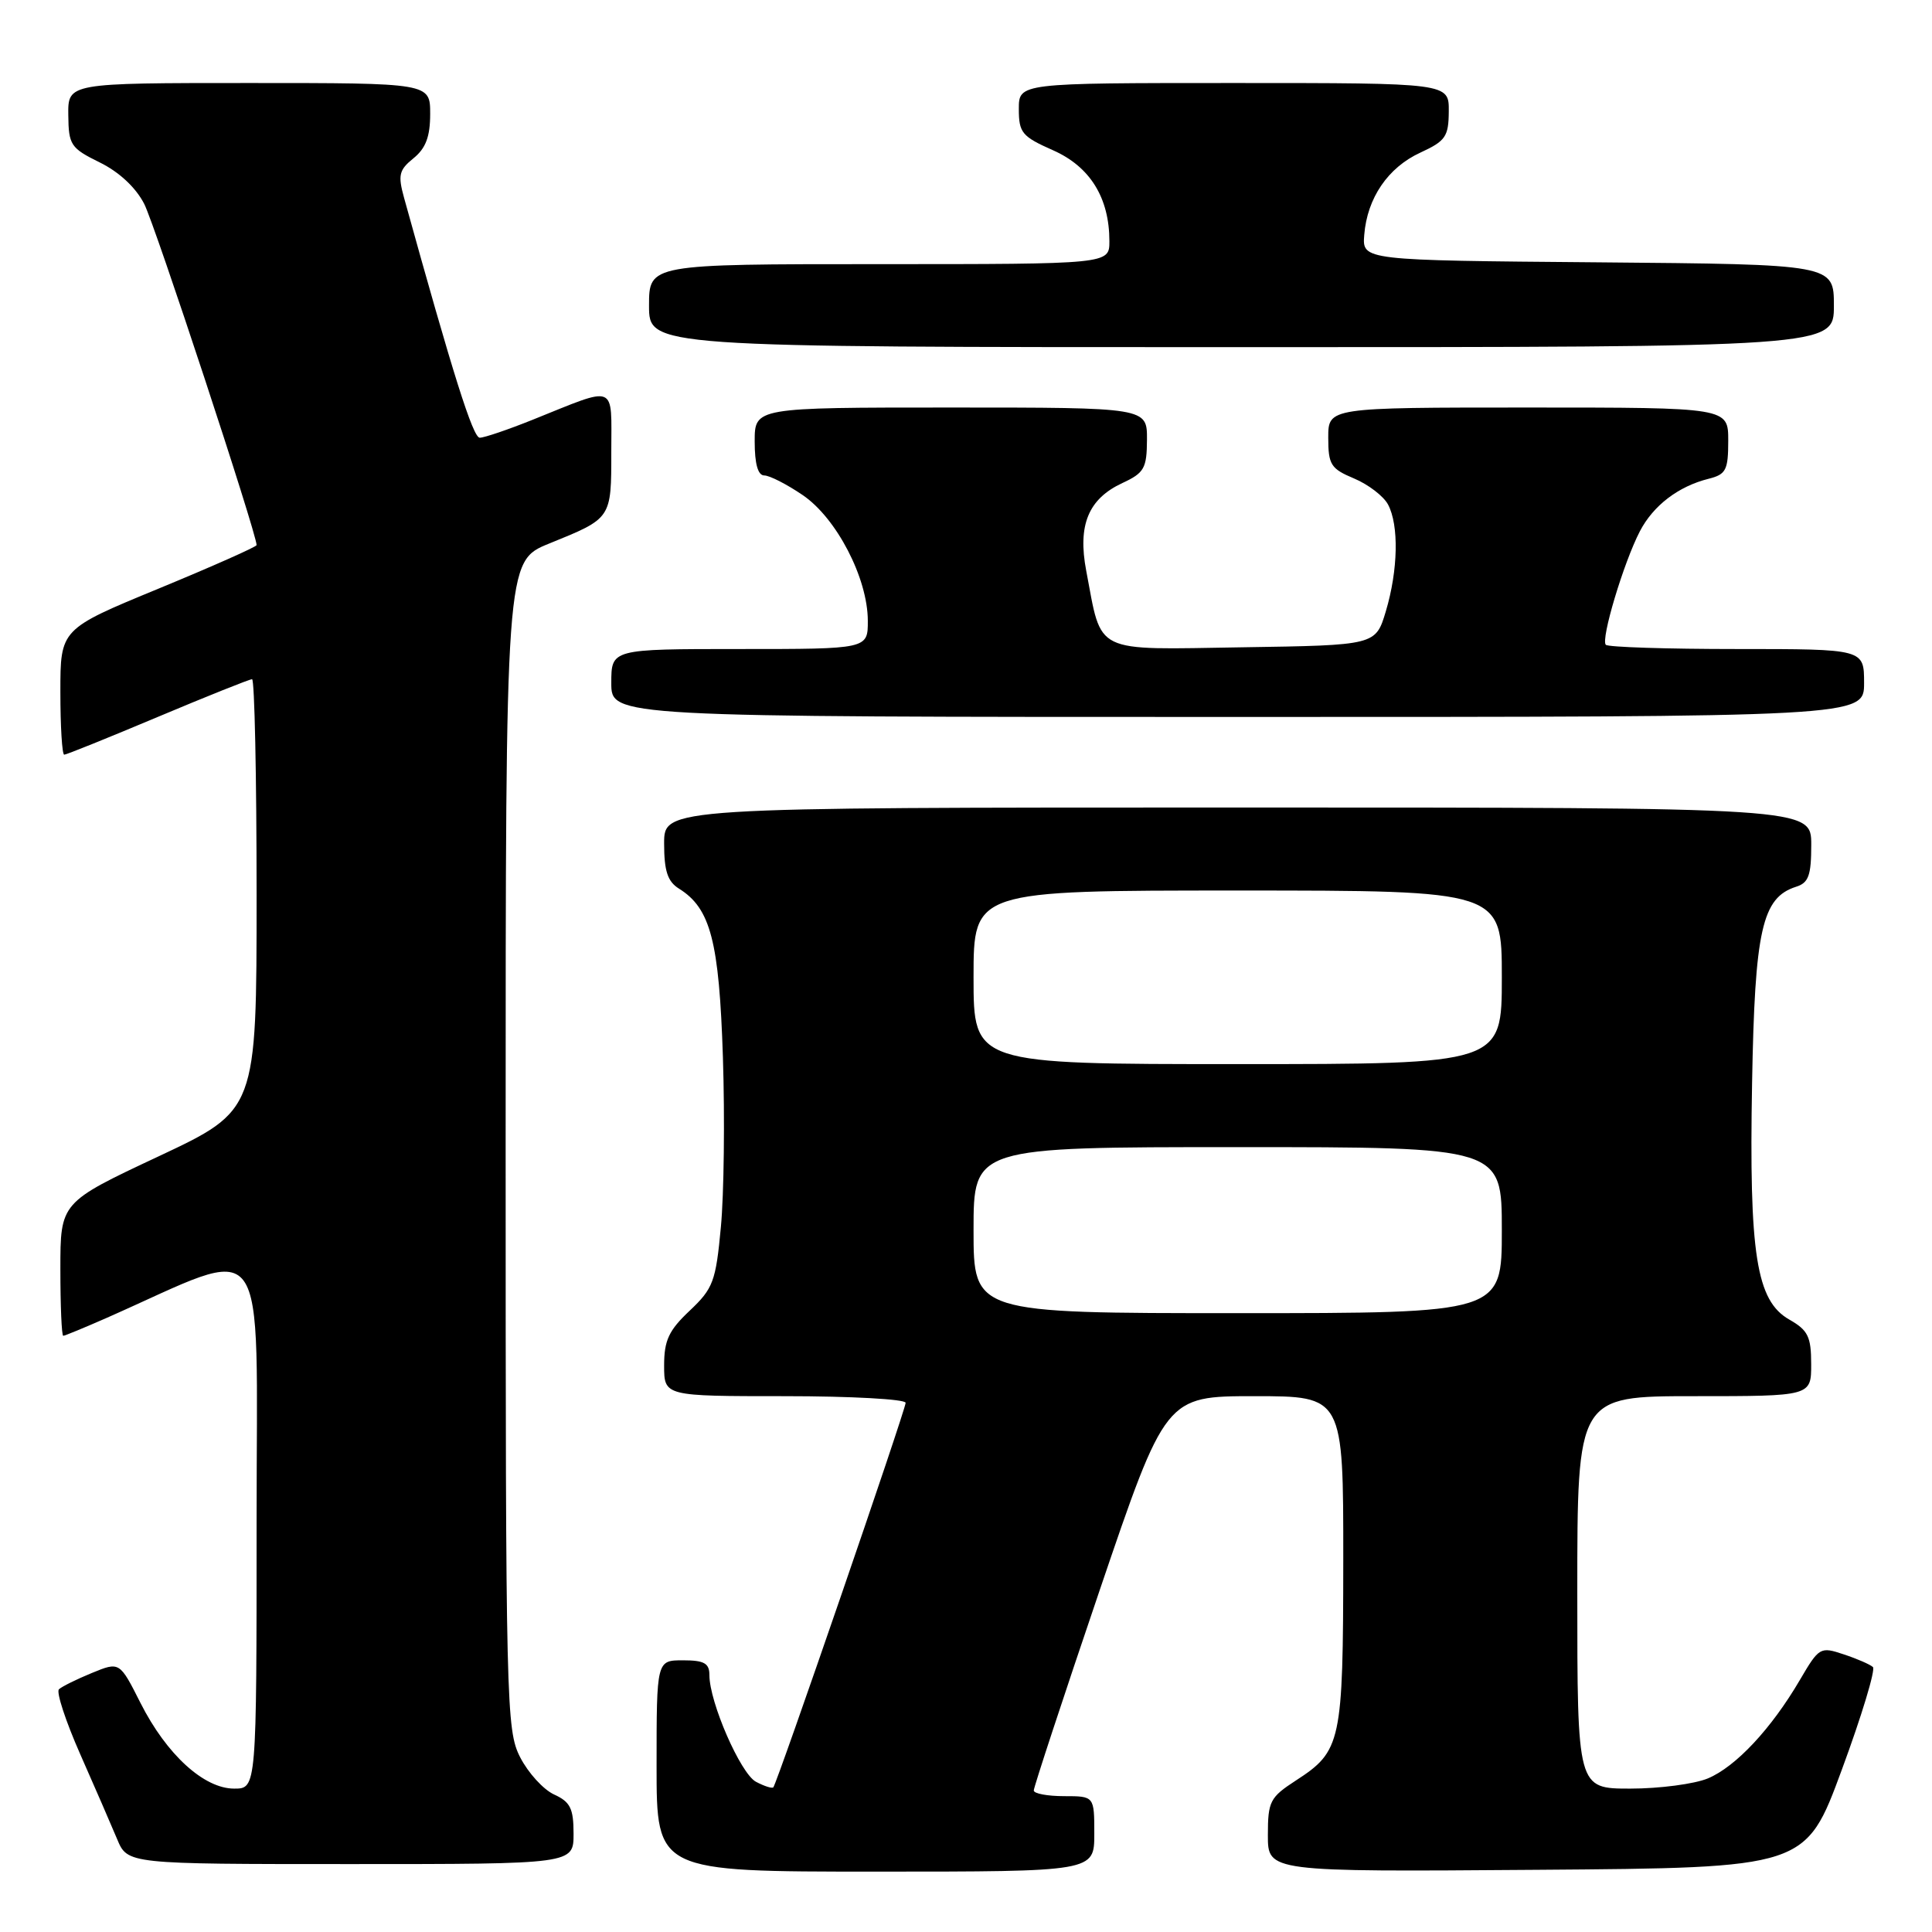<?xml version="1.0" encoding="UTF-8" standalone="no"?>
<!DOCTYPE svg PUBLIC "-//W3C//DTD SVG 1.1//EN" "http://www.w3.org/Graphics/SVG/1.1/DTD/svg11.dtd" >
<svg xmlns="http://www.w3.org/2000/svg" xmlns:xlink="http://www.w3.org/1999/xlink" version="1.1" viewBox="0 0 256 256">
 <g >
 <path fill="currentColor"
d=" M 145.00 243.00 C 145.00 238.00 145.00 238.00 141.00 238.00 C 138.80 238.00 136.99 237.66 136.98 237.25 C 136.97 236.84 140.89 224.91 145.70 210.75 C 154.45 185.00 154.45 185.00 166.23 185.00 C 178.00 185.00 178.00 185.00 177.99 206.75 C 177.97 230.91 177.73 232.02 171.72 235.92 C 168.27 238.16 168.00 238.69 168.00 243.18 C 168.00 248.03 168.00 248.03 203.63 247.76 C 239.26 247.50 239.26 247.50 244.05 234.50 C 246.69 227.35 248.54 221.22 248.17 220.89 C 247.80 220.55 246.06 219.79 244.30 219.21 C 241.19 218.17 241.04 218.26 238.49 222.61 C 234.70 229.08 230.00 234.10 226.30 235.65 C 224.52 236.39 219.90 237.00 216.03 237.00 C 209.00 237.00 209.00 237.00 209.00 211.00 C 209.00 185.00 209.00 185.00 224.50 185.00 C 240.00 185.00 240.00 185.00 239.99 180.75 C 239.99 177.11 239.57 176.26 237.09 174.85 C 232.72 172.36 231.75 166.22 232.16 143.50 C 232.52 123.19 233.48 118.94 237.99 117.50 C 239.65 116.98 240.00 116.00 240.00 111.93 C 240.00 107.00 240.00 107.00 164.00 107.00 C 88.00 107.00 88.00 107.00 88.00 111.76 C 88.00 115.41 88.46 116.81 89.97 117.75 C 94.16 120.36 95.29 124.72 95.79 140.10 C 96.05 148.14 95.93 158.25 95.52 162.59 C 94.85 169.81 94.50 170.73 91.39 173.67 C 88.62 176.28 88.00 177.60 88.00 180.93 C 88.00 185.00 88.00 185.00 104.00 185.00 C 112.80 185.00 120.00 185.40 120.00 185.88 C 120.00 186.81 102.98 236.26 102.47 236.83 C 102.31 237.01 101.27 236.68 100.16 236.09 C 98.12 234.99 94.00 225.55 94.00 221.96 C 94.00 220.39 93.31 220.00 90.50 220.00 C 87.00 220.00 87.00 220.00 87.00 234.00 C 87.00 248.00 87.00 248.00 116.00 248.00 C 145.00 248.00 145.00 248.00 145.00 243.00 Z  M 76.00 242.98 C 76.00 239.63 75.57 238.76 73.42 237.78 C 72.00 237.13 69.98 234.91 68.92 232.84 C 67.08 229.23 67.00 226.03 67.00 151.72 C 67.00 74.37 67.00 74.37 72.75 72.03 C 81.08 68.65 81.00 68.77 81.00 59.81 C 81.00 50.73 81.88 51.08 70.58 55.62 C 67.32 56.93 64.17 58.00 63.57 58.00 C 62.67 58.00 60.03 49.64 53.54 26.21 C 52.71 23.20 52.87 22.52 54.79 20.97 C 56.42 19.65 57.00 18.10 57.00 15.09 C 57.00 11.00 57.00 11.00 33.00 11.00 C 9.00 11.00 9.00 11.00 9.05 15.25 C 9.09 19.22 9.37 19.63 13.21 21.52 C 15.78 22.78 18.00 24.85 19.11 27.02 C 20.54 29.80 34.00 70.68 34.00 72.23 C 34.00 72.45 28.15 75.05 21.00 78.00 C 8.00 83.36 8.00 83.36 8.00 91.68 C 8.00 96.26 8.23 100.00 8.51 100.00 C 8.79 100.00 14.37 97.75 20.90 95.00 C 27.44 92.25 33.06 90.00 33.40 90.00 C 33.73 90.00 34.00 102.85 34.00 118.56 C 34.00 147.12 34.00 147.12 21.00 153.23 C 8.00 159.33 8.00 159.33 8.00 168.17 C 8.00 173.03 8.17 177.00 8.38 177.00 C 8.58 177.00 11.17 175.93 14.13 174.63 C 36.04 164.95 34.00 162.18 34.00 201.54 C 34.00 237.00 34.00 237.00 31.03 237.00 C 27.02 237.00 22.07 232.48 18.62 225.66 C 15.85 220.17 15.85 220.17 12.17 221.68 C 10.15 222.51 8.19 223.48 7.81 223.84 C 7.43 224.20 8.70 228.07 10.63 232.44 C 12.56 236.81 14.76 241.87 15.52 243.69 C 16.90 247.00 16.90 247.00 46.45 247.00 C 76.00 247.00 76.00 247.00 76.00 242.98 Z  M 247.00 90.50 C 247.00 86.00 247.00 86.00 230.17 86.00 C 220.91 86.00 213.08 85.75 212.78 85.44 C 212.08 84.74 215.14 74.54 217.29 70.40 C 219.06 66.99 222.39 64.44 226.40 63.44 C 228.71 62.86 229.00 62.29 229.00 58.39 C 229.00 54.00 229.00 54.00 202.50 54.00 C 176.00 54.00 176.00 54.00 176.00 57.99 C 176.00 61.58 176.34 62.11 179.42 63.40 C 181.30 64.19 183.33 65.74 183.92 66.85 C 185.38 69.58 185.26 75.54 183.63 81.00 C 182.28 85.50 182.28 85.50 164.62 85.77 C 144.65 86.08 146.05 86.77 143.93 75.63 C 142.78 69.57 144.21 66.10 148.73 64.00 C 151.62 62.66 151.96 62.05 151.98 58.25 C 152.00 54.00 152.00 54.00 126.00 54.00 C 100.00 54.00 100.00 54.00 100.00 58.50 C 100.00 61.47 100.43 63.00 101.27 63.00 C 101.97 63.00 104.26 64.17 106.36 65.60 C 110.85 68.65 114.98 76.61 114.99 82.25 C 115.00 86.00 115.00 86.00 98.00 86.00 C 81.00 86.00 81.00 86.00 81.00 90.50 C 81.00 95.00 81.00 95.00 164.00 95.00 C 247.00 95.00 247.00 95.00 247.00 90.50 Z  M 243.00 40.51 C 243.00 35.03 243.00 35.03 211.75 34.76 C 180.50 34.50 180.50 34.50 180.77 31.12 C 181.16 26.23 183.92 22.19 188.21 20.22 C 191.55 18.68 191.95 18.10 191.97 14.75 C 192.00 11.00 192.00 11.00 163.50 11.00 C 135.00 11.00 135.00 11.00 135.00 14.45 C 135.00 17.59 135.42 18.09 139.53 19.91 C 144.44 22.08 147.00 26.21 147.00 31.97 C 147.00 35.00 147.00 35.00 116.50 35.00 C 86.00 35.00 86.00 35.00 86.00 40.50 C 86.00 46.00 86.00 46.00 164.50 46.00 C 243.00 46.00 243.00 46.00 243.00 40.51 Z  M 129.00 163.00 C 129.00 152.00 129.00 152.00 164.00 152.00 C 199.00 152.00 199.00 152.00 199.00 163.00 C 199.00 174.00 199.00 174.00 164.00 174.00 C 129.00 174.00 129.00 174.00 129.00 163.00 Z  M 129.00 129.50 C 129.00 118.00 129.00 118.00 164.00 118.00 C 199.00 118.00 199.00 118.00 199.00 129.50 C 199.00 141.00 199.00 141.00 164.00 141.00 C 129.00 141.00 129.00 141.00 129.00 129.50 Z "/>
</g>
</svg>